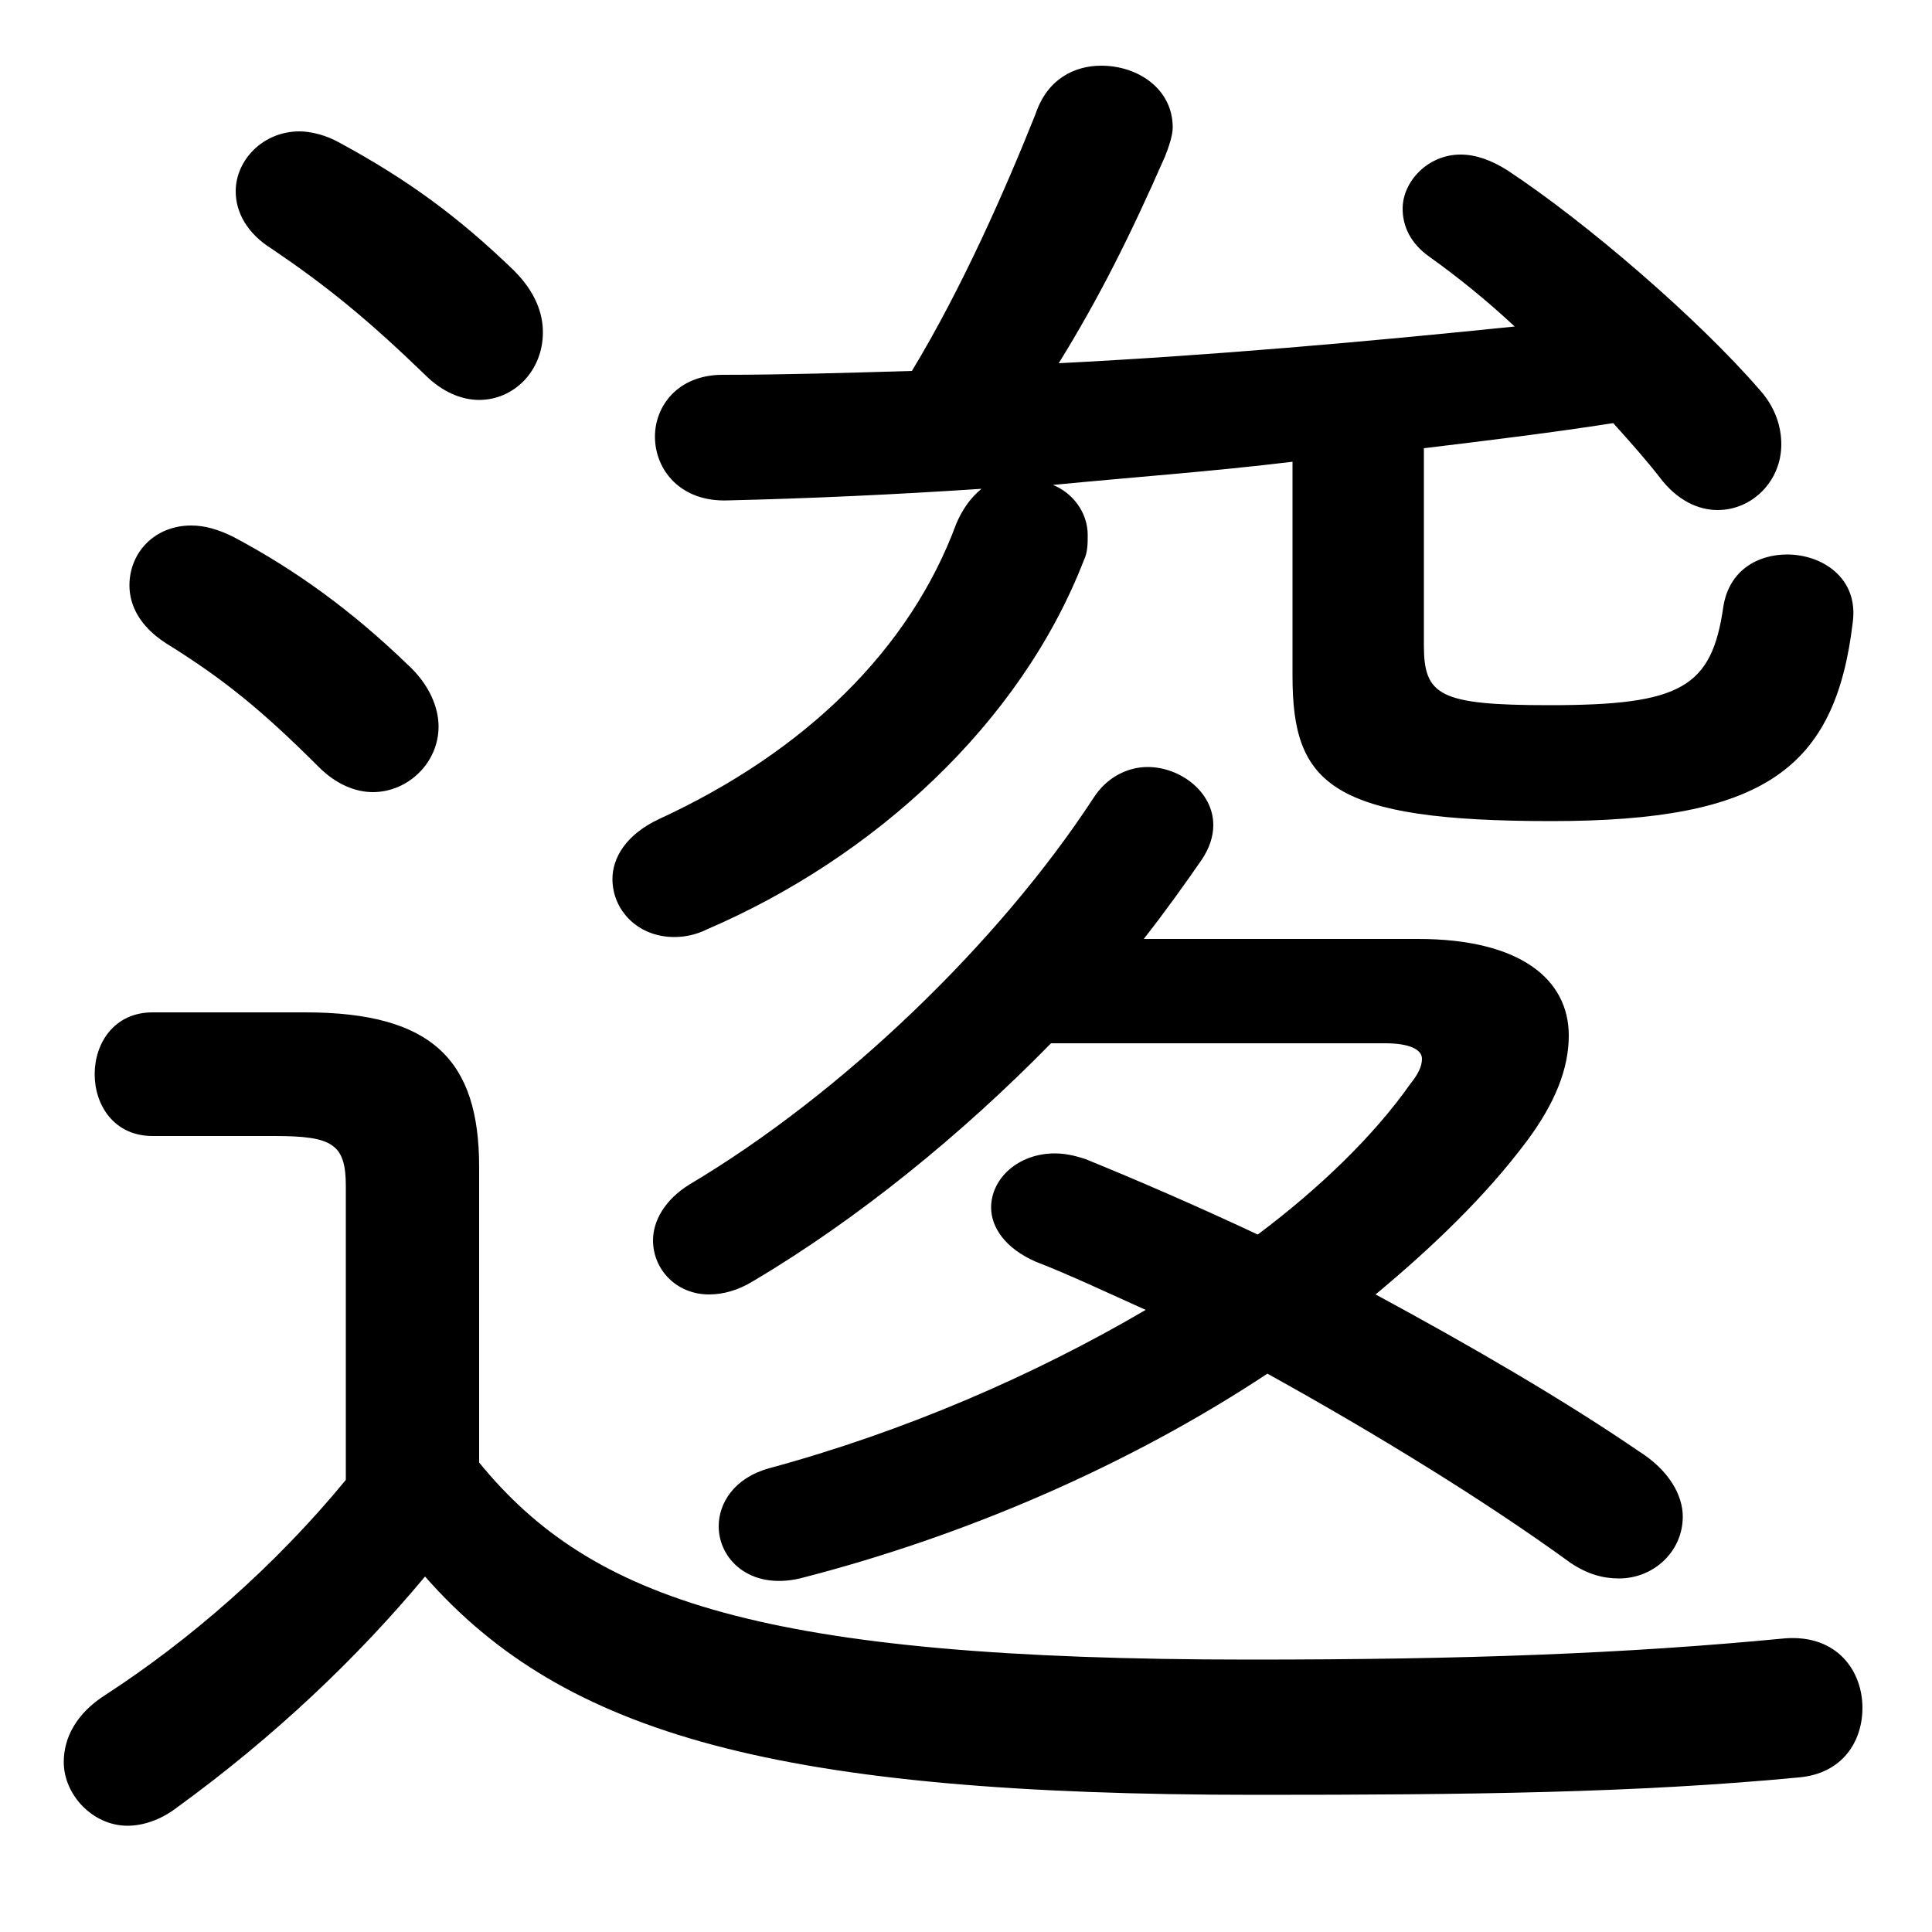 <svg xmlns="http://www.w3.org/2000/svg" viewBox="0 -44.0 50.0 50.0">
    <rect x="0" y="-44.0" width="50.0" height="50.0" fill="#808080" stroke="none"/>
    <g transform="scale(1, -1)">
        <!-- ボディの枠 -->
        <rect x="0" y="-6.0" width="50.0" height="50.0"
            stroke="white" fill="white"/>
        <!-- グリフ座標系の原点 -->
        <circle cx="0" cy="0" r="5" fill="white"/>
        <!-- グリフのアウトライン -->
        <g style="fill:black;stroke:#000000;stroke-width:0;stroke-linecap:round;stroke-linejoin:round;">
        <path d="M 12.4 13.8 C 12.4 16.55 11.2 17.8 7.9 17.8 L 3.95 17.8 C 2.95 17.8 2.45 17.0 2.45 16.2 C 2.45 15.4 2.95 14.6 3.95 14.6 L 7.1 14.6 C 8.6 14.6 8.95 14.4 8.95 13.3 L 8.95 5.7 C 7.1 3.45 4.9 1.55 2.75 0.15 C 1.95 -0.35 1.65 -1.0 1.65 -1.6 C 1.65 -2.45 2.4 -3.25 3.3 -3.25 C 3.7 -3.25 4.15 -3.1 4.55 -2.8 C 7.1 -0.95 9.25 1.1 11.0 3.2 C 14.6 -0.9 20.15 -2.45 32.5 -2.45 C 38.05 -2.45 42.35 -2.4 46.55 -2.0 C 47.7 -1.9 48.2 -1.05 48.2 -0.2 C 48.2 0.75 47.55 1.7 46.2 1.6 C 42.05 1.2 37.9 1.05 32.35 1.05 C 19.7 1.05 15.3 2.6 12.4 6.15 Z M 36.85 32.4 C 38.5 32.6 40.15 32.8 41.75 33.05 C 42.2 32.55 42.6 32.1 42.95 31.65 C 43.4 31.05 43.95 30.8 44.45 30.8 C 45.35 30.8 46.1 31.55 46.1 32.5 C 46.1 32.95 45.95 33.45 45.55 33.9 C 43.95 35.75 41.05 38.25 39.0 39.6 C 38.6 39.85 38.2 40.0 37.8 40.0 C 36.95 40.0 36.3 39.3 36.3 38.6 C 36.3 38.15 36.5 37.7 37.0 37.35 C 37.7 36.85 38.45 36.25 39.2 35.55 C 35.3 35.15 31.35 34.8 27.4 34.6 C 28.45 36.3 29.25 37.9 30.15 39.95 C 30.25 40.2 30.35 40.5 30.35 40.7 C 30.35 41.7 29.45 42.3 28.5 42.3 C 27.8 42.3 27.1 41.95 26.8 41.05 C 26.0 39.05 24.9 36.55 23.6 34.4 C 21.9 34.35 20.25 34.3 18.7 34.3 C 17.55 34.3 16.95 33.5 16.95 32.7 C 16.95 31.85 17.6 31.0 18.85 31.05 C 20.95 31.1 23.15 31.2 25.4 31.35 C 25.1 31.1 24.9 30.8 24.75 30.45 C 23.55 27.2 20.85 24.55 17.05 22.8 C 16.2 22.4 15.85 21.8 15.85 21.25 C 15.85 20.45 16.5 19.75 17.45 19.75 C 17.7 19.75 18.0 19.8 18.3 19.95 C 22.6 21.8 26.4 25.25 28.05 29.5 C 28.15 29.7 28.15 29.95 28.15 30.15 C 28.15 30.75 27.75 31.25 27.25 31.45 C 29.3 31.65 31.4 31.8 33.45 32.05 L 33.45 26.5 C 33.45 23.7 34.45 22.75 40.15 22.75 C 45.65 22.75 47.5 24.1 47.95 27.9 C 48.1 29.05 47.15 29.65 46.25 29.65 C 45.5 29.65 44.75 29.25 44.6 28.3 C 44.3 26.2 43.5 25.75 40.1 25.75 C 37.25 25.75 36.85 26.0 36.85 27.3 Z M 35.85 17.0 C 36.45 17.0 36.8 16.85 36.8 16.6 C 36.8 16.4 36.7 16.2 36.5 15.95 C 35.55 14.6 34.15 13.25 32.55 12.05 C 30.95 12.8 29.45 13.45 28.1 14.0 C 27.8 14.1 27.55 14.15 27.3 14.15 C 26.35 14.15 25.65 13.5 25.65 12.75 C 25.65 12.25 26.0 11.7 26.8 11.35 C 27.7 11.0 28.65 10.55 29.65 10.1 C 26.75 8.4 23.4 6.95 19.9 6.0 C 19.0 5.75 18.6 5.1 18.6 4.5 C 18.6 3.65 19.4 2.85 20.7 3.15 C 25.0 4.25 29.25 6.1 32.8 8.45 C 35.6 6.9 38.45 5.15 40.65 3.55 C 41.1 3.25 41.5 3.15 41.9 3.15 C 42.8 3.15 43.55 3.85 43.55 4.75 C 43.55 5.3 43.2 5.95 42.4 6.45 C 40.5 7.75 38.1 9.15 35.6 10.5 C 37.1 11.75 38.45 13.05 39.5 14.45 C 40.25 15.45 40.6 16.35 40.6 17.2 C 40.6 18.65 39.35 19.7 36.7 19.7 L 29.6 19.7 C 30.15 20.4 30.65 21.1 31.1 21.75 C 31.3 22.05 31.4 22.35 31.4 22.65 C 31.4 23.5 30.55 24.15 29.7 24.15 C 29.2 24.15 28.65 23.9 28.3 23.35 C 25.85 19.6 21.8 15.7 17.85 13.35 C 17.2 12.95 16.9 12.4 16.9 11.9 C 16.9 11.15 17.5 10.5 18.35 10.5 C 18.7 10.5 19.1 10.6 19.5 10.85 C 22.2 12.45 24.9 14.65 27.2 17.0 Z M 8.8 40.3 C 8.45 40.5 8.05 40.6 7.75 40.6 C 6.8 40.6 6.1 39.85 6.1 39.05 C 6.1 38.5 6.4 37.95 7.05 37.55 C 8.45 36.6 9.5 35.75 11.0 34.3 C 11.45 33.85 11.95 33.65 12.4 33.65 C 13.3 33.65 14.05 34.4 14.05 35.4 C 14.05 35.9 13.85 36.45 13.3 37.0 C 11.85 38.4 10.55 39.35 8.8 40.3 Z M 6.05 30.1 C 5.65 30.3 5.3 30.4 4.95 30.4 C 4.0 30.4 3.35 29.7 3.35 28.85 C 3.35 28.35 3.6 27.8 4.3 27.35 C 5.75 26.45 6.75 25.65 8.25 24.15 C 8.7 23.7 9.2 23.5 9.65 23.5 C 10.55 23.5 11.35 24.25 11.35 25.2 C 11.35 25.7 11.1 26.3 10.55 26.8 C 9.1 28.2 7.65 29.25 6.05 30.1 Z"/>
    </g>
    </g>
</svg>
